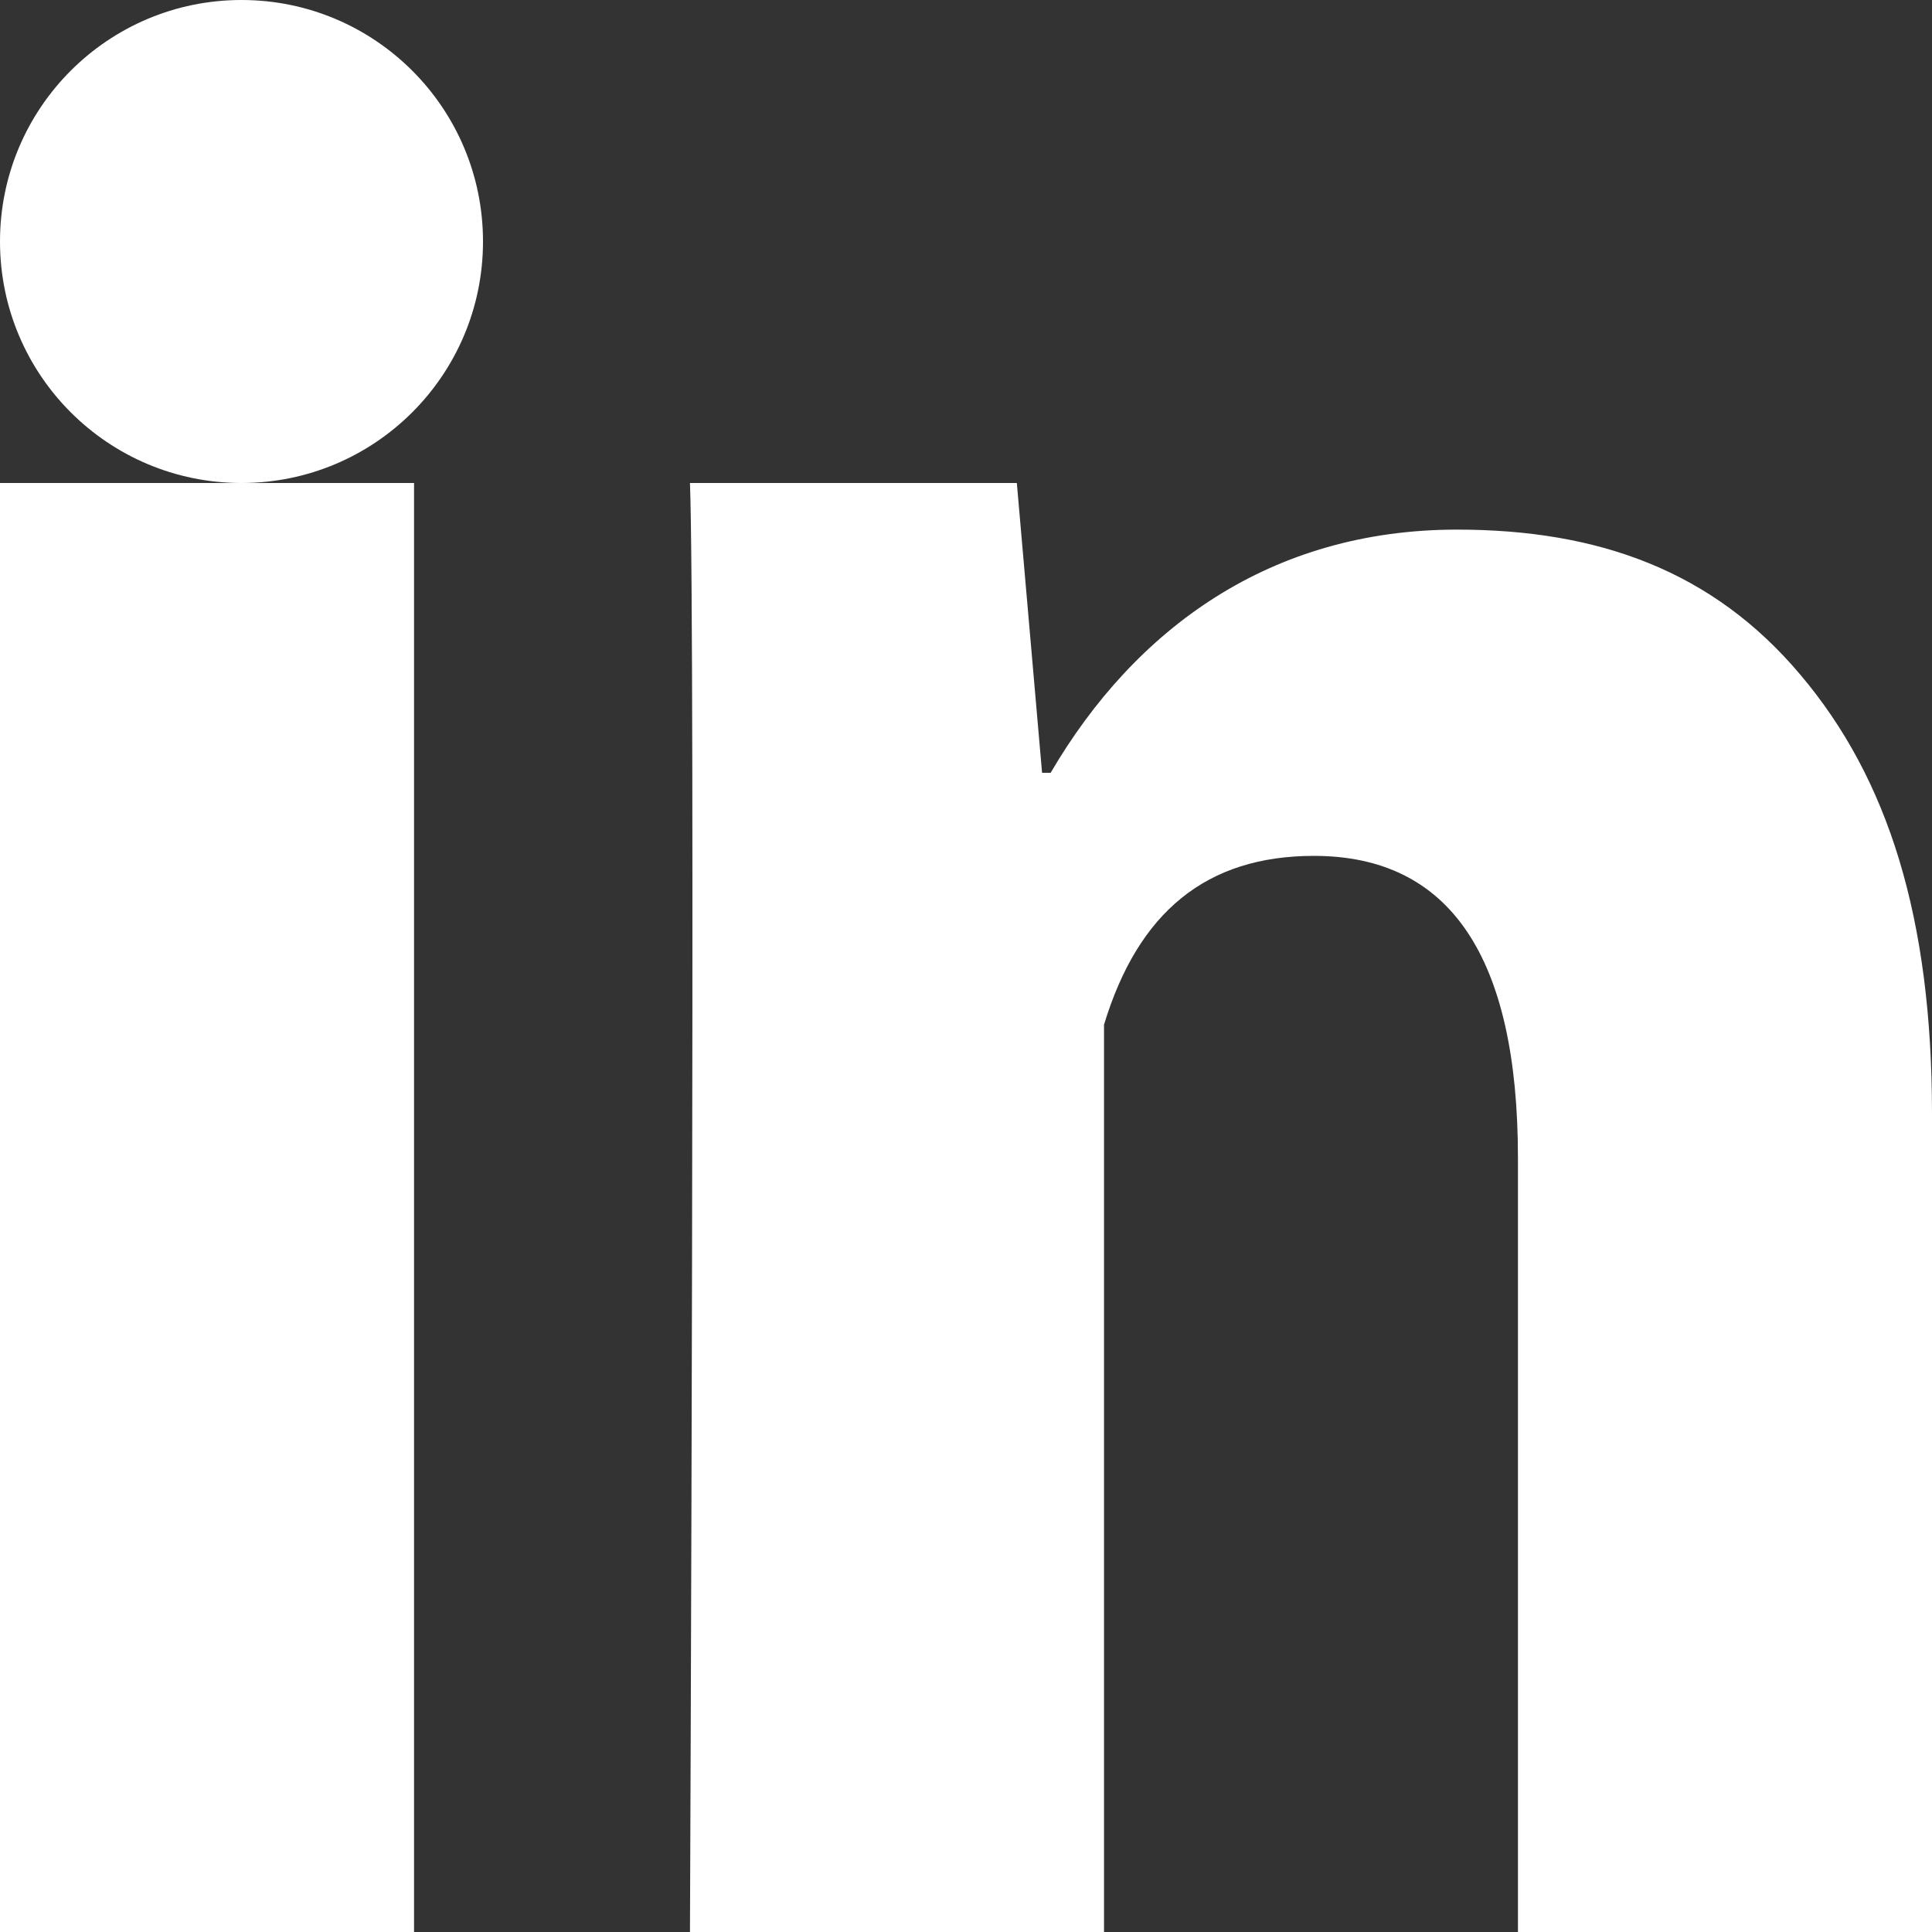 <svg width="16" height="16" viewBox="0 0 16 16" fill="none" xmlns="http://www.w3.org/2000/svg">
<rect x="0" y="0" width="16" height="16" fill="#333333" stroke="none"/>
<path d="M3.429 16H0V4H3.429V16ZM16 16H12.571V9.59C12.571 7.919 12.005 7.088 10.881 7.088C9.991 7.088 9.426 7.553 9.143 8.486V16H5.714C5.714 16 5.76 5.2 5.714 4H8.421L8.63 6.4H8.701C9.403 5.2 10.527 4.386 12.067 4.386C13.239 4.386 14.186 4.728 14.91 5.588C15.638 6.448 16 7.602 16 9.224V16Z" fill="white"/>
<path d="M2 4C3.105 4 4 3.105 4 2C4 0.895 3.105 0 2 0C0.895 0 0 0.895 0 2C0 3.105 0.895 4 2 4Z" fill="white"/>
</svg>
